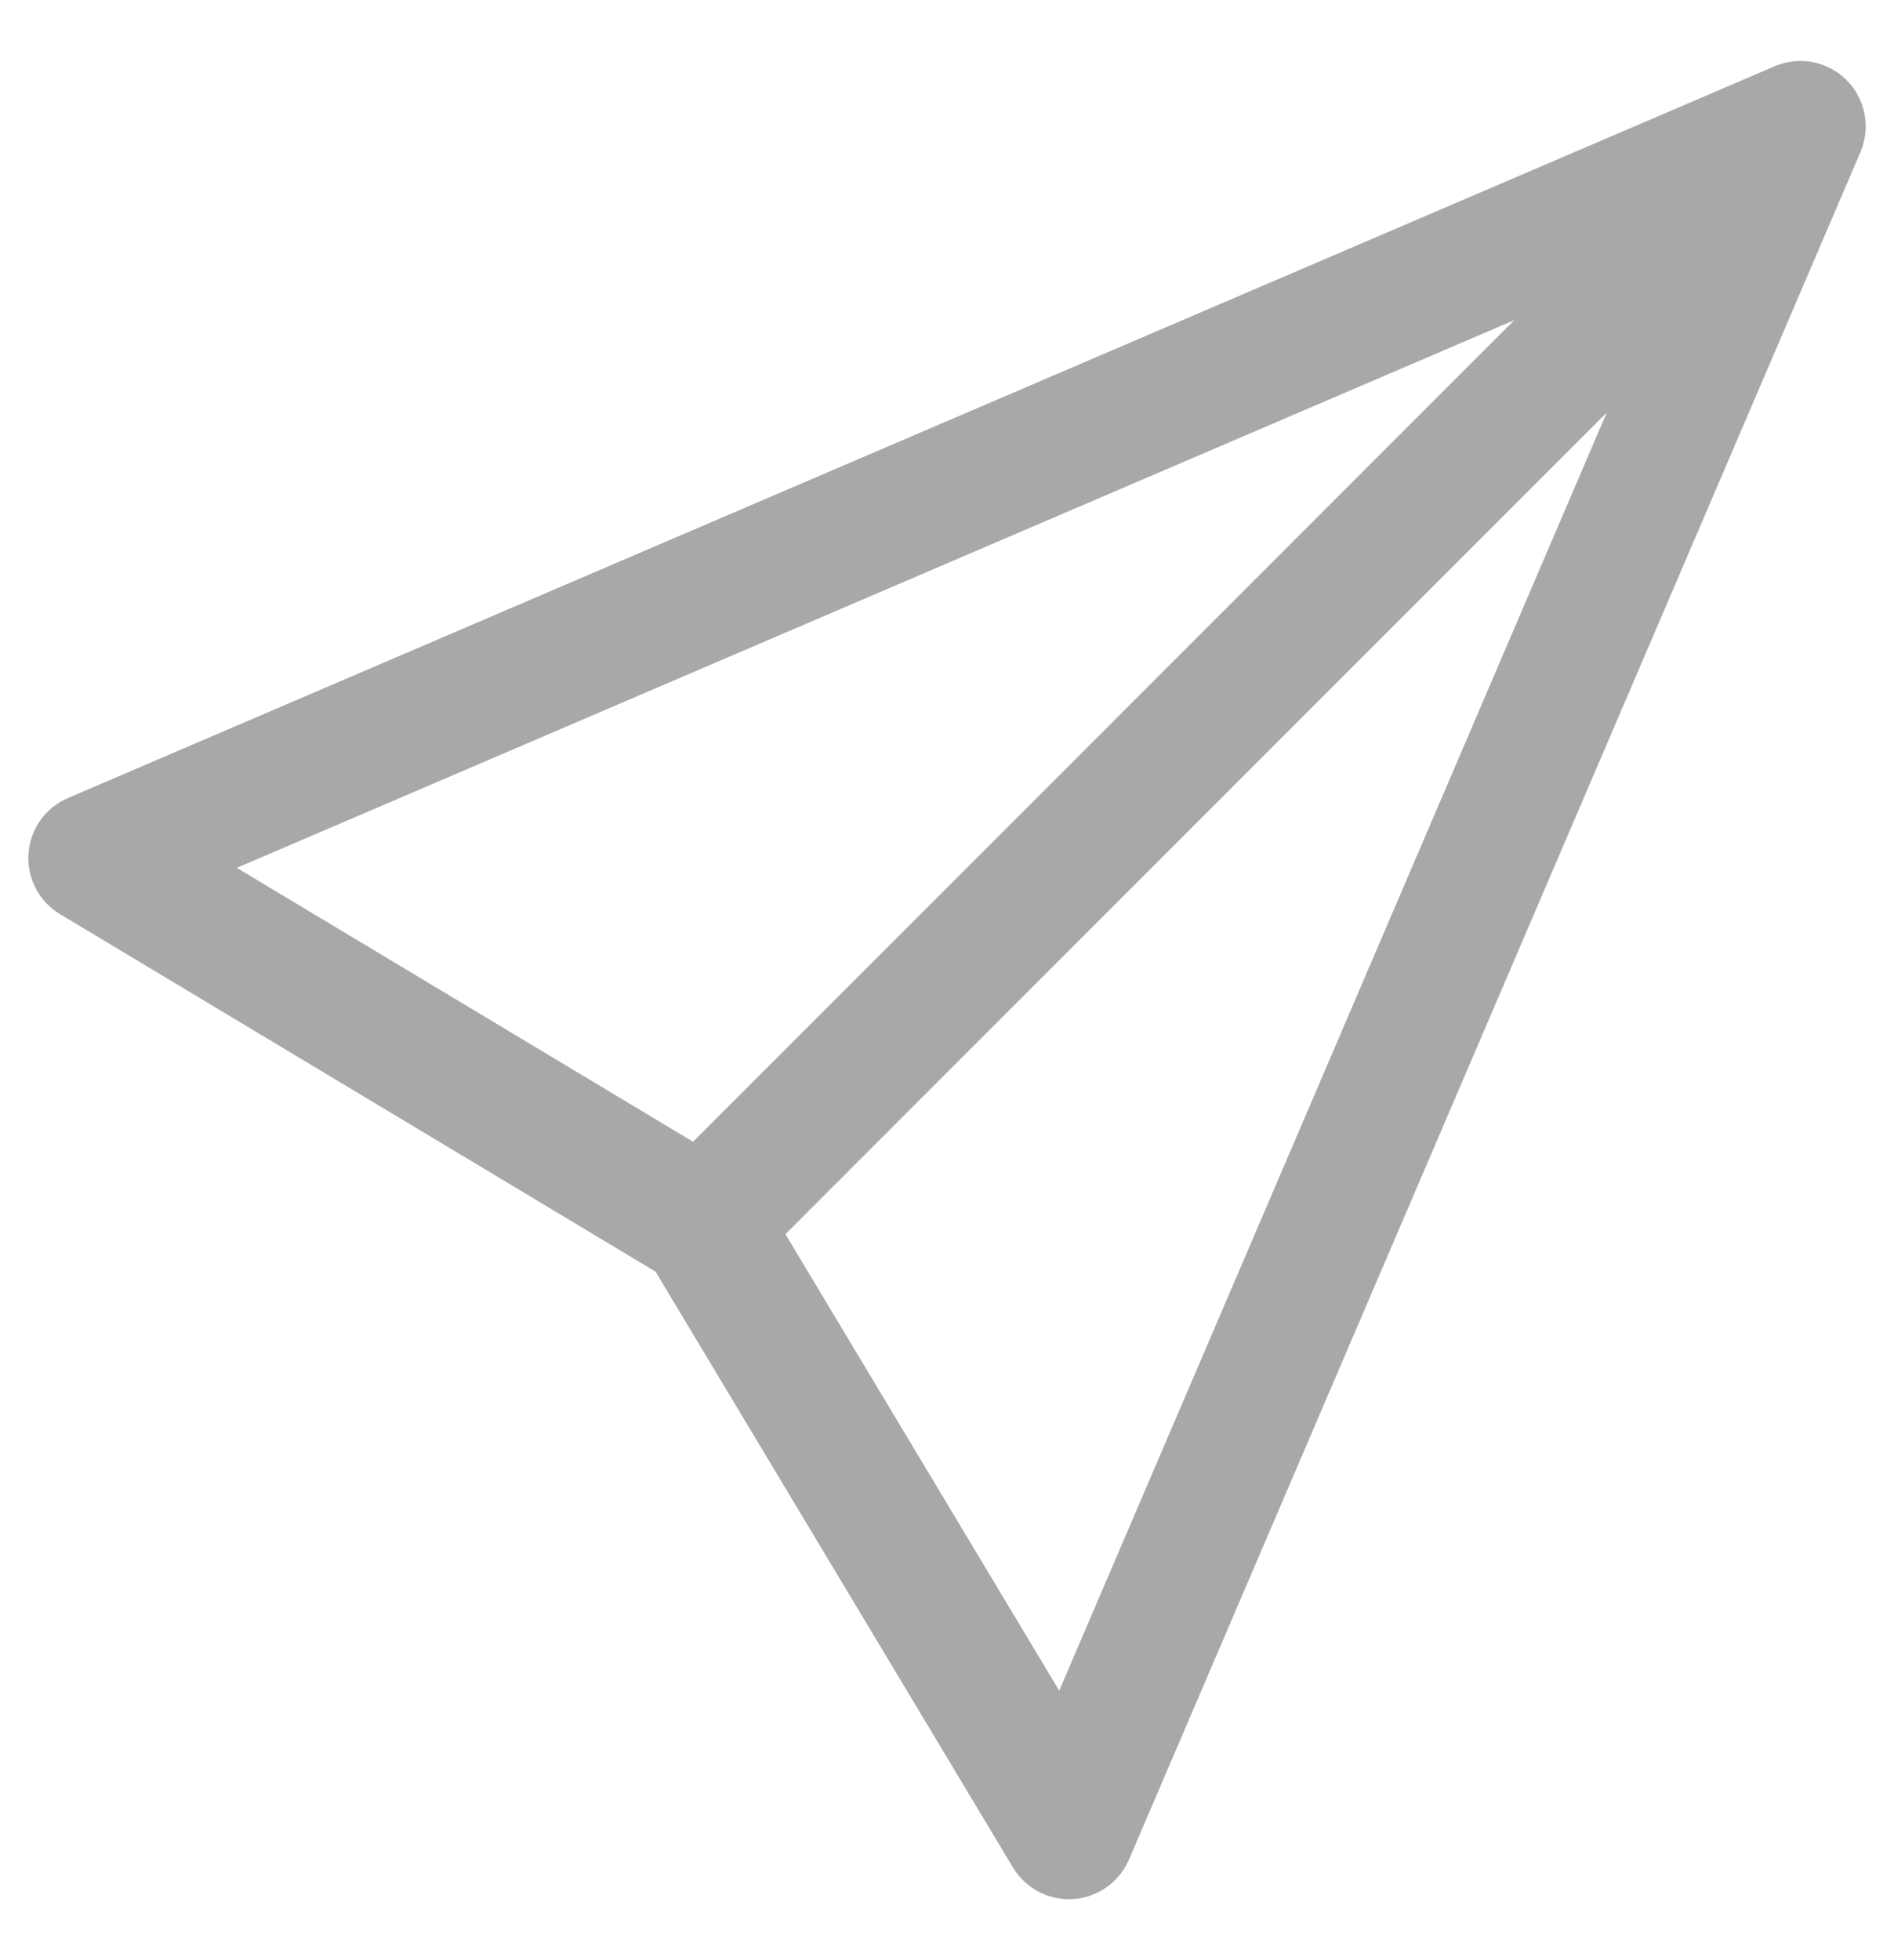 <svg width="29" height="30" viewBox="0 0 29 30" fill="none" xmlns="http://www.w3.org/2000/svg">
<path d="M27.567 1.934L28.486 2.328C28.647 1.952 28.563 1.516 28.274 1.226C27.985 0.937 27.549 0.853 27.173 1.014L27.567 1.934ZM1.434 13.134L1.04 12.214C0.695 12.362 0.461 12.691 0.436 13.066C0.41 13.441 0.597 13.798 0.919 13.991L1.434 13.134ZM16.367 28.067L15.509 28.581C15.703 28.903 16.06 29.09 16.435 29.065C16.809 29.039 17.138 28.806 17.286 28.461L16.367 28.067ZM27.173 1.014L1.04 12.214L1.828 14.053L27.961 2.853L27.173 1.014ZM0.919 13.991L10.252 19.591L11.281 17.876L1.948 12.276L0.919 13.991ZM9.909 19.248L15.509 28.581L17.224 27.552L11.624 18.219L9.909 19.248ZM17.286 28.461L28.486 2.328L26.648 1.54L15.448 27.673L17.286 28.461ZM26.86 1.226L10.06 18.026L11.474 19.441L28.274 2.641L26.86 1.226Z" fill="#A7A8AA"/>
</svg>
